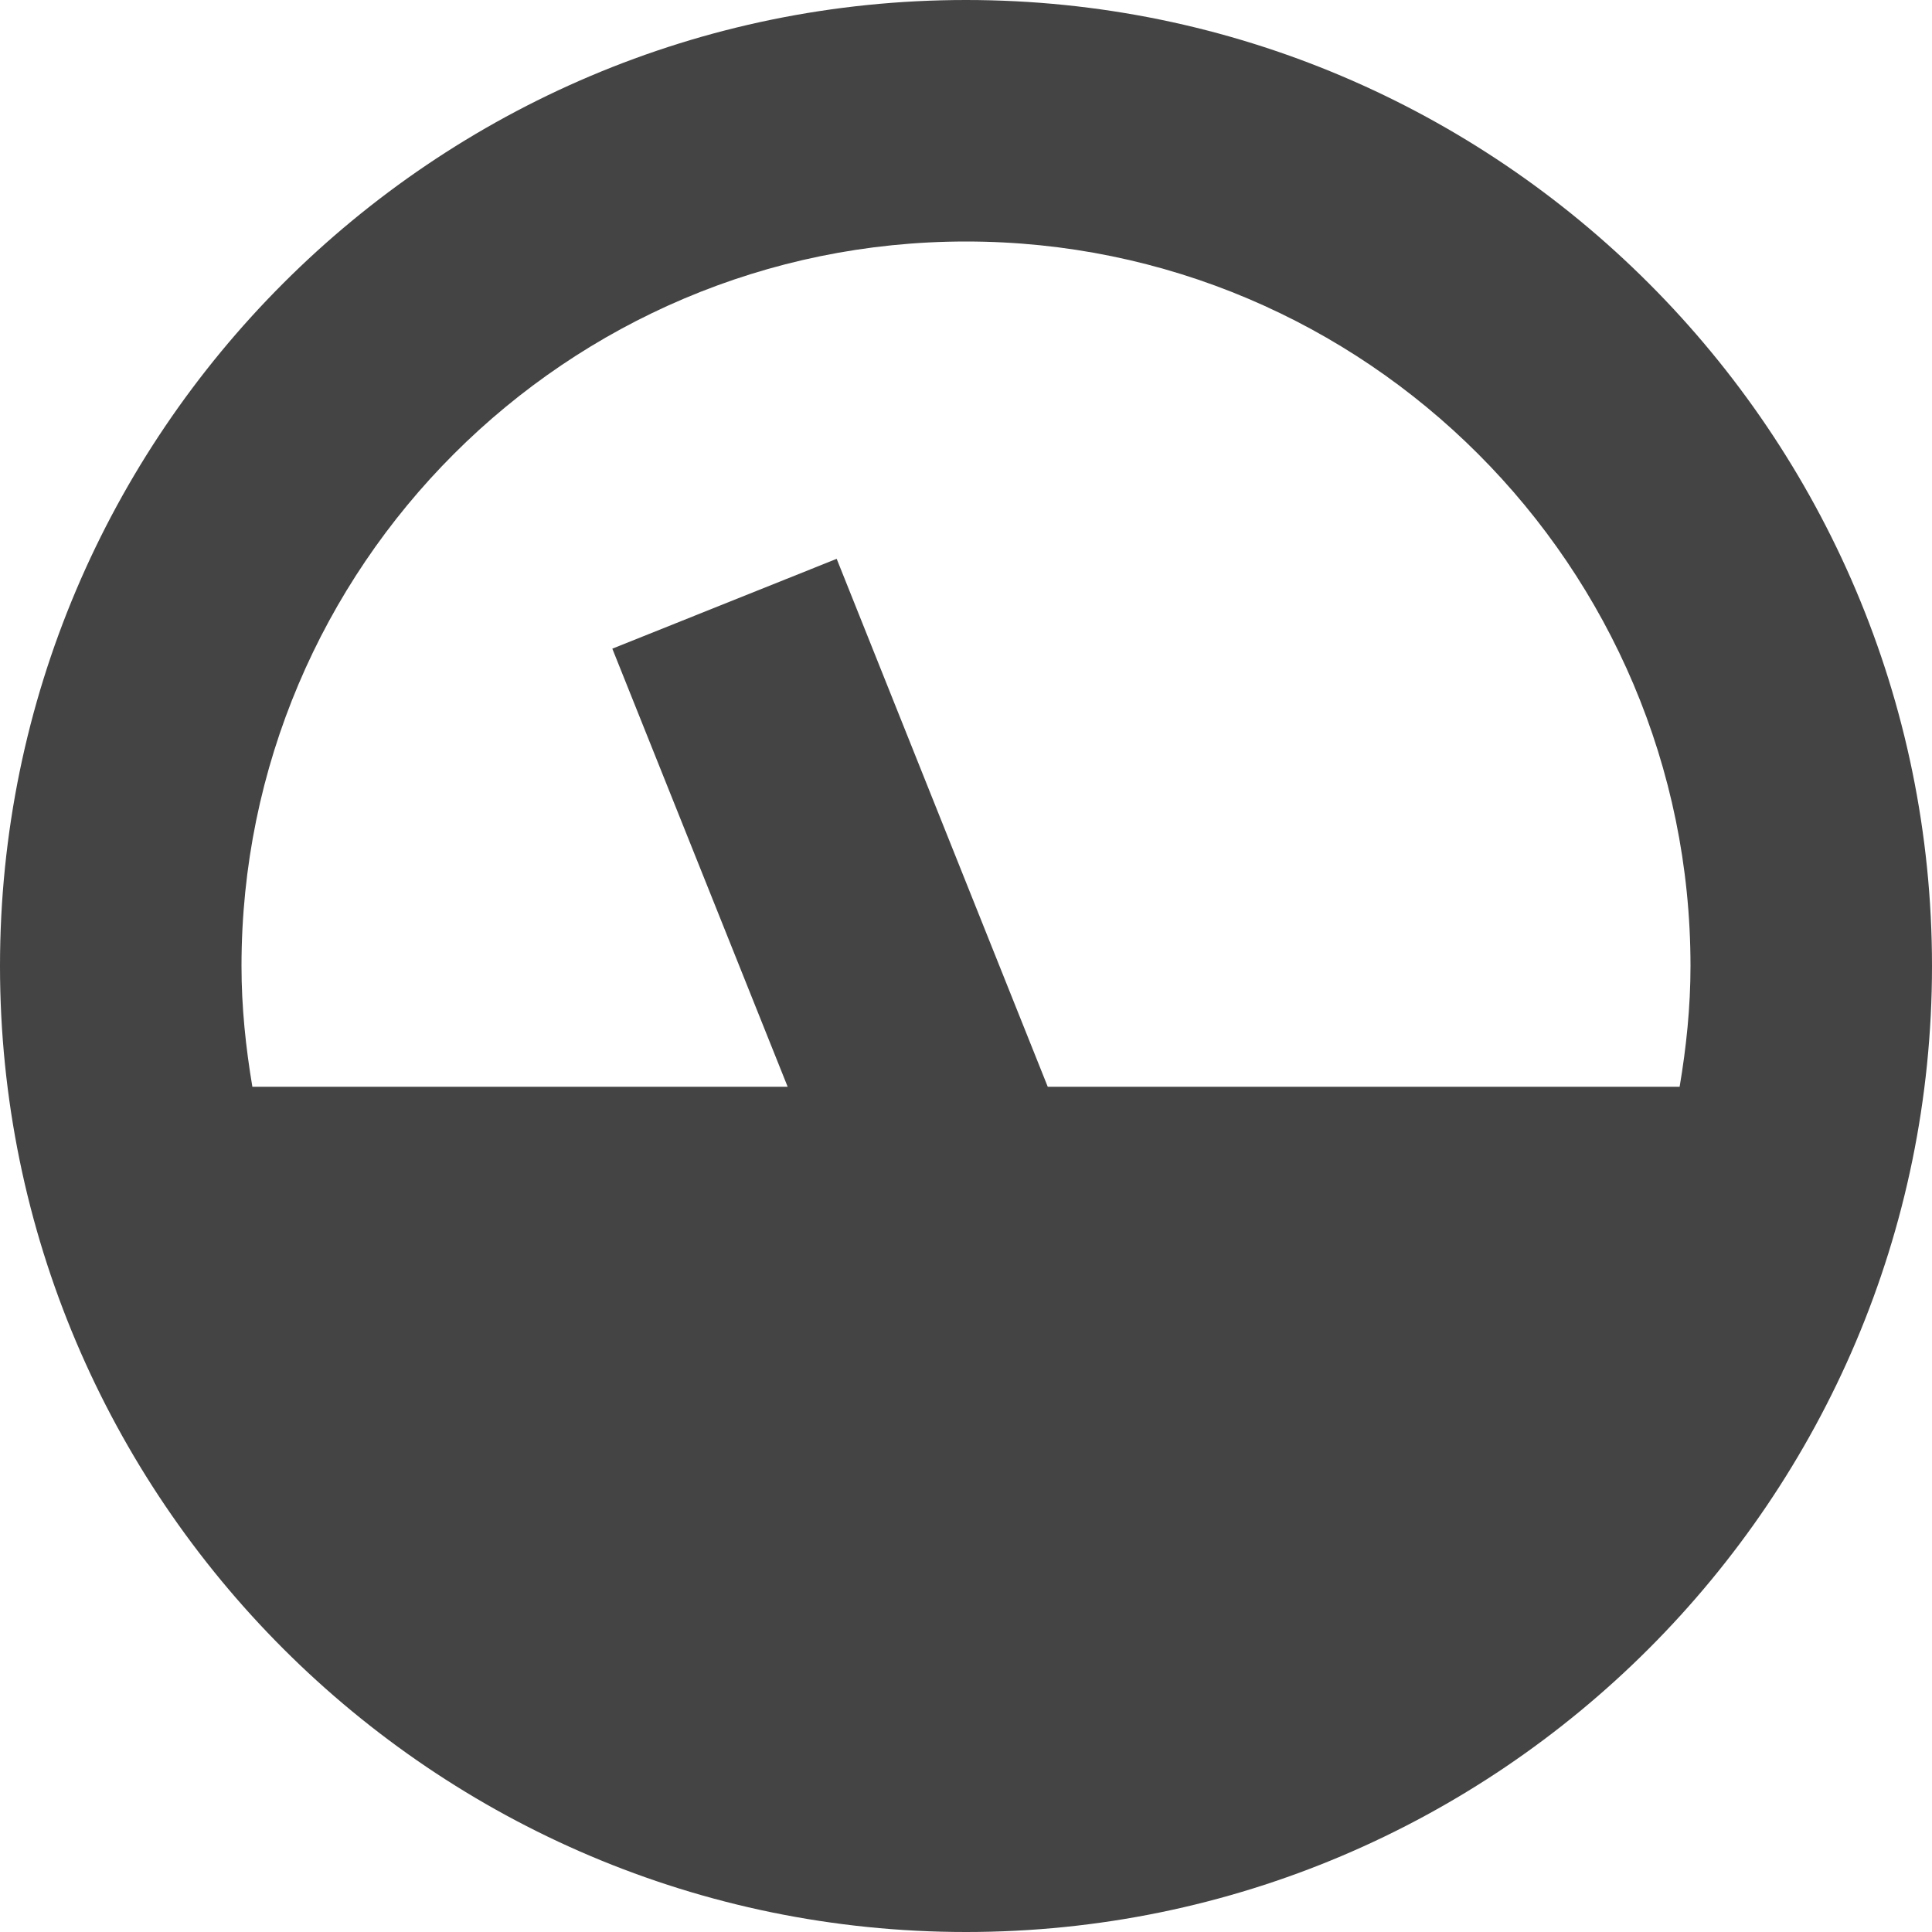 <svg version="1.1" xmlns="http://www.w3.org/2000/svg" xmlns:xlink="http://www.w3.org/1999/xlink" x="0px" y="0px" viewBox="0 0 16 16" xml:space="preserve" width="16" height="16"><g class="nc-icon-wrapper" fill="#444444"><path fill="#444444" d="M8,0C3.589,0,0,3.589,0,8s3.589,8,8,8s8-3.589,8-8S12.411,0,8,0z M13.91,9H8.677L6.929,4.628L5.071,5.372 L6.523,9H2.09C2.035,8.674,2,8.341,2,8c0-3.309,2.691-6,6-6s6,2.691,6,6C14,8.341,13.965,8.674,13.91,9z"></path></g></svg>